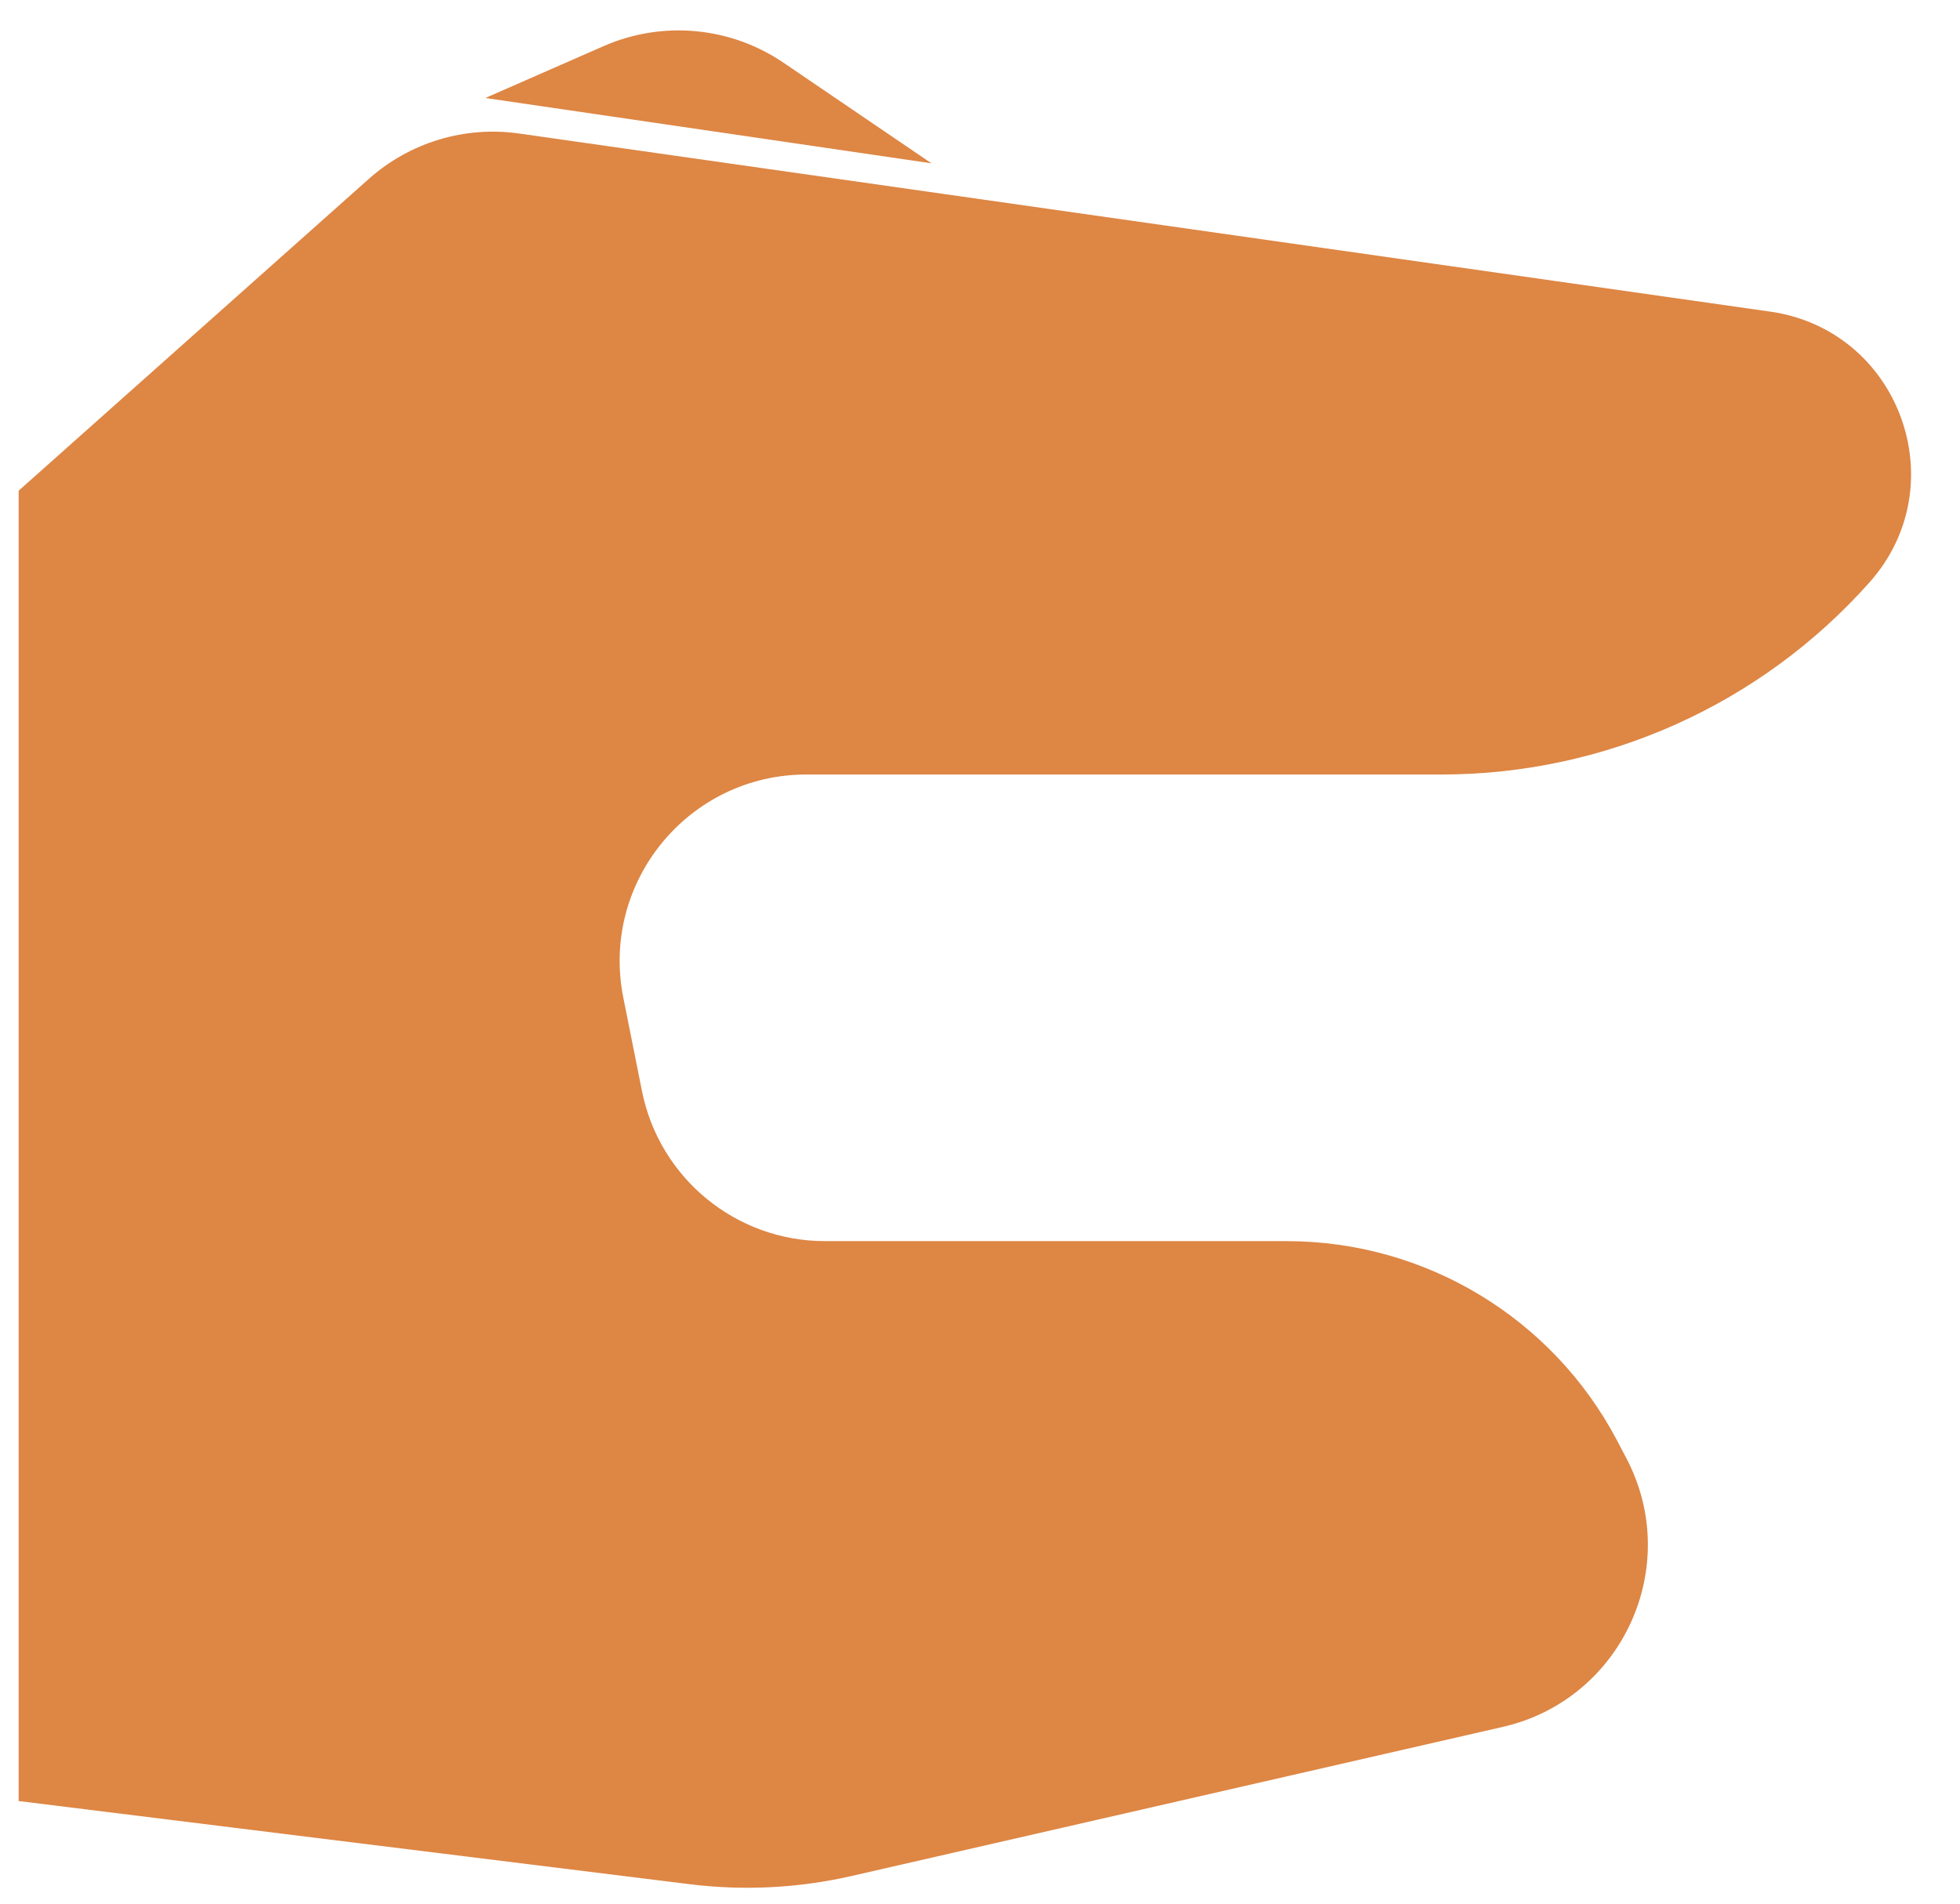 <svg width="35" height="34" viewBox="0 0 35 34" fill="none" xmlns="http://www.w3.org/2000/svg">
<path d="M8.667 1.75L10.778 0.824C11.829 0.363 13.042 0.475 13.991 1.12L16.633 2.917L8.667 1.75Z" fill="#DE8644"/>
<path d="M25.74 13.833H14.399C12.296 13.833 10.718 15.758 11.131 17.82L11.464 19.487C11.776 21.045 13.144 22.167 14.733 22.167H22.977C25.451 22.167 27.722 23.537 28.875 25.726L29.04 26.04C30.06 27.976 28.969 30.354 26.835 30.843L15.206 33.506C14.26 33.722 13.284 33.772 12.321 33.653L0.333 32.167V8.764L6.585 3.196C7.318 2.543 8.301 2.246 9.272 2.385L31.613 5.566C33.919 5.895 34.933 8.659 33.385 10.4C31.444 12.584 28.662 13.833 25.74 13.833Z" fill="#DE8644"/>
</svg>
